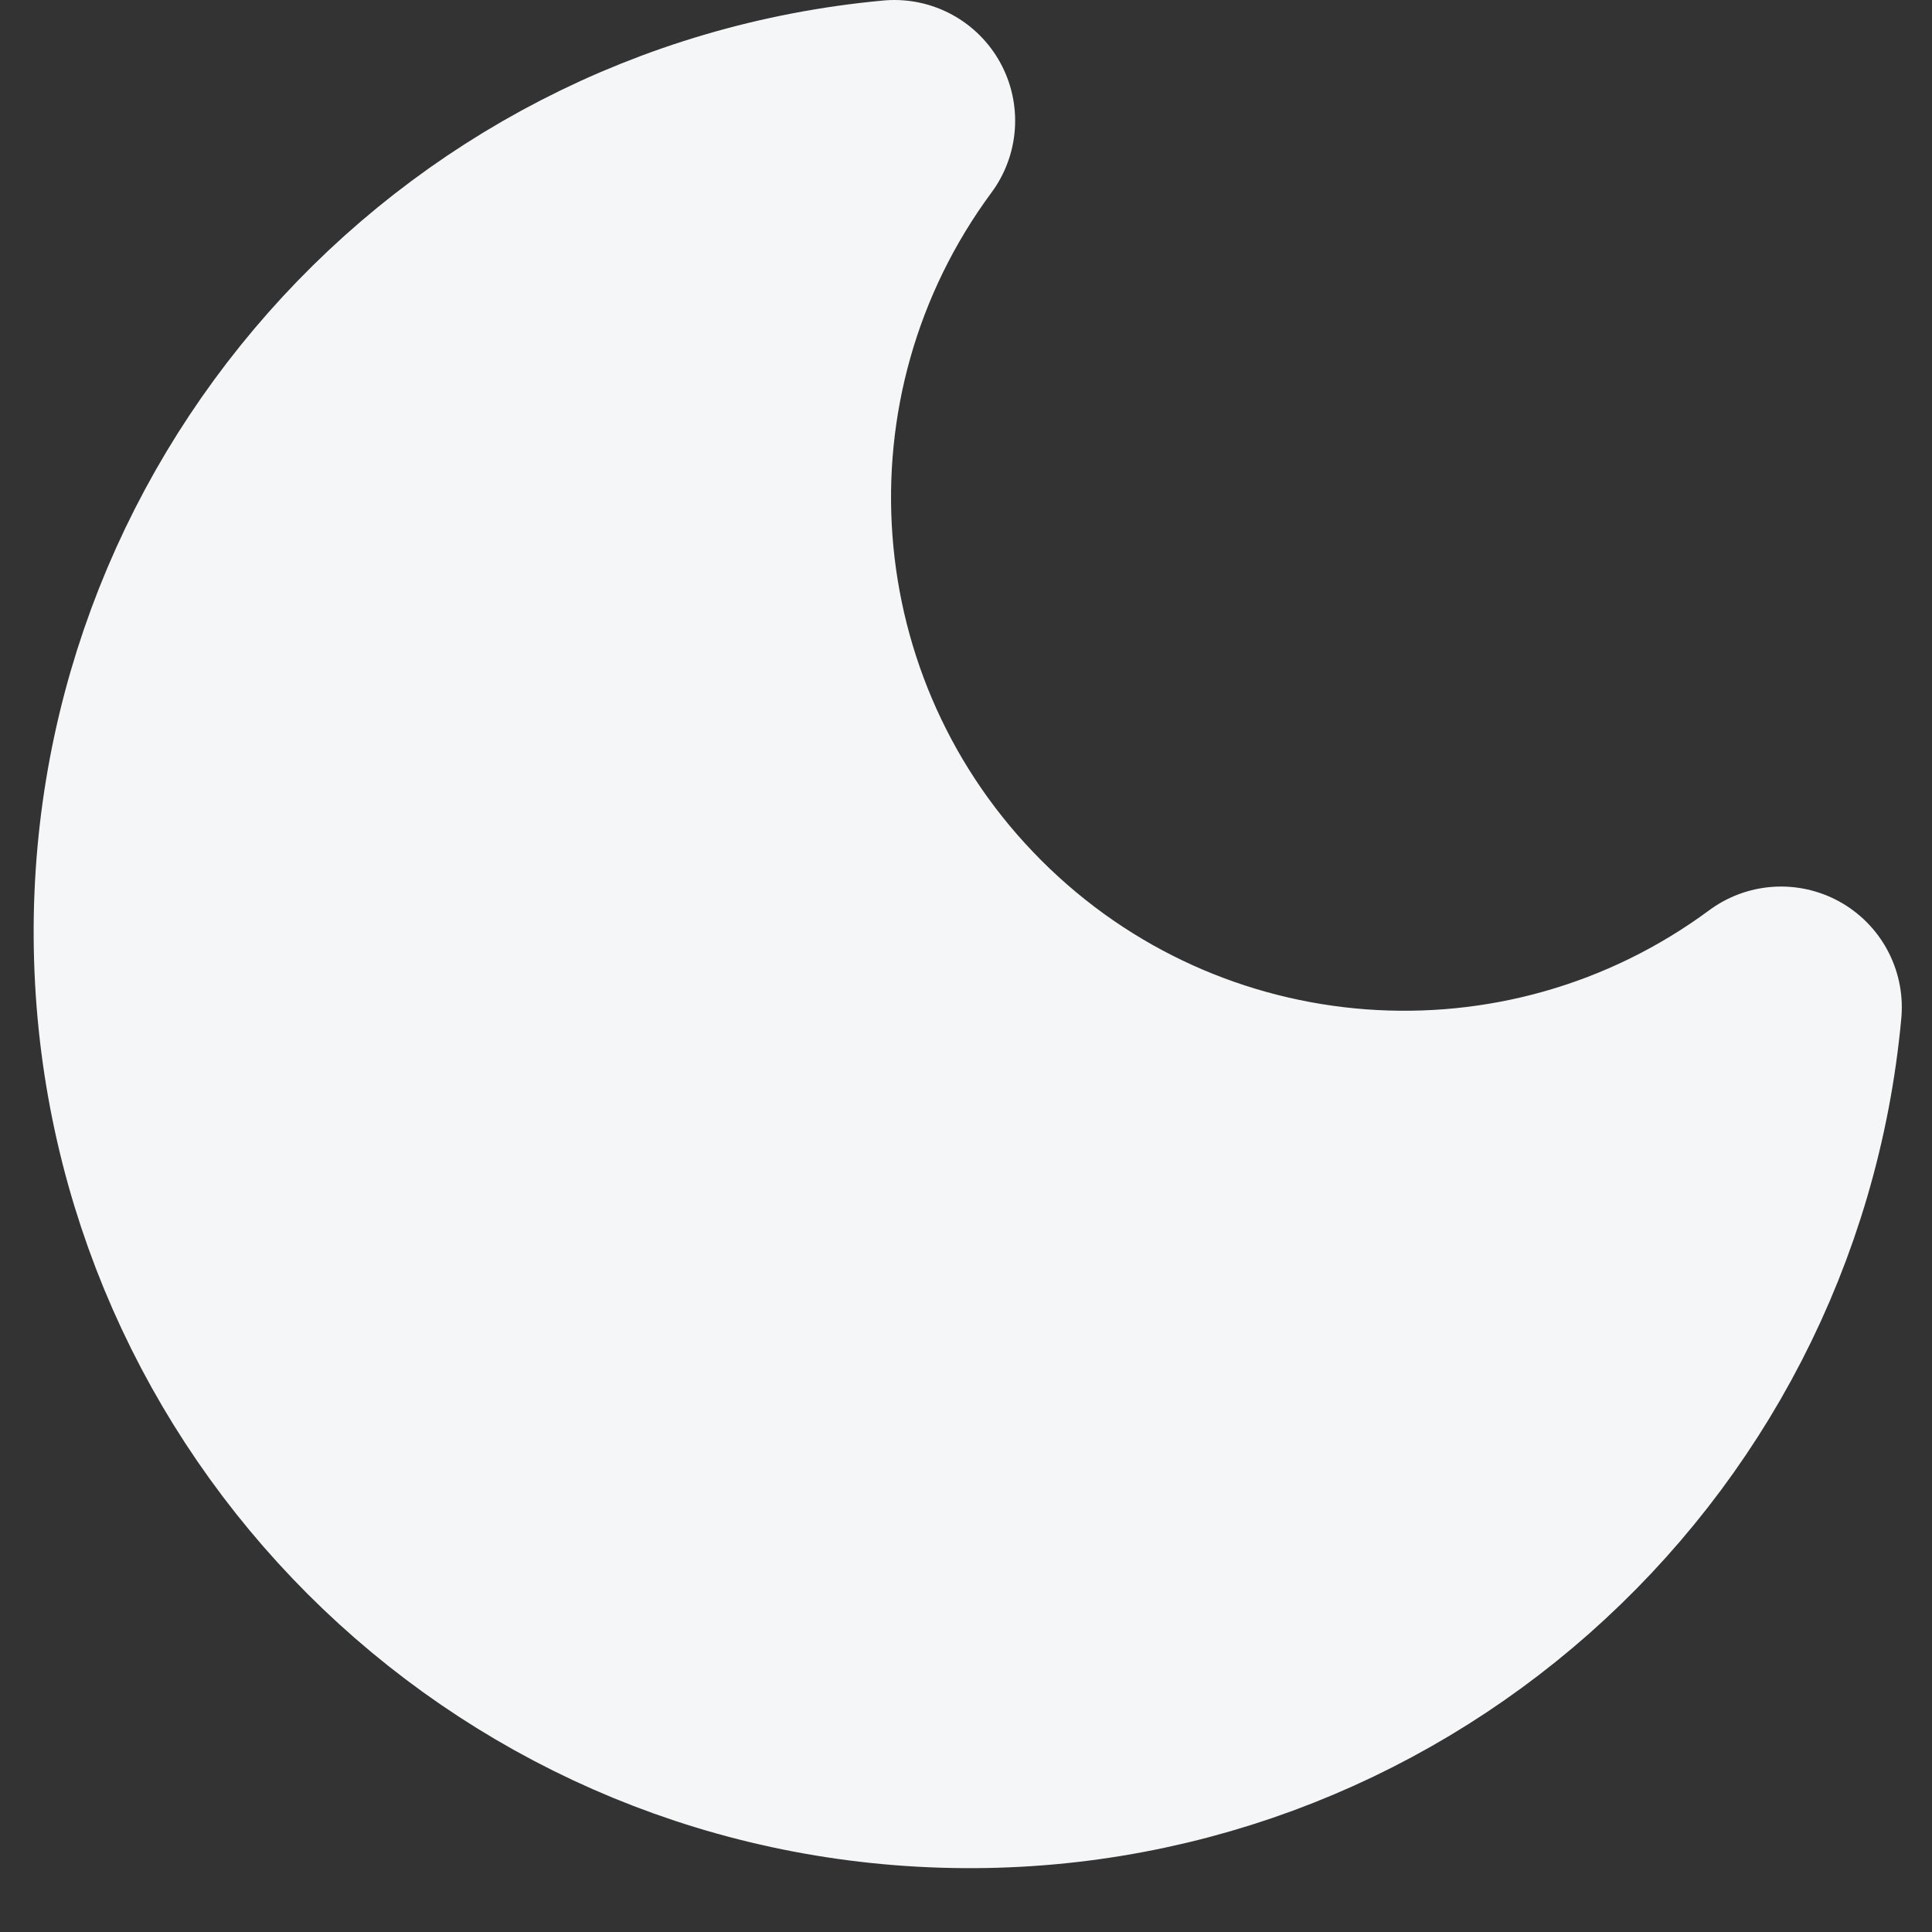 <svg width="16" height="16" viewBox="0 0 16 16" fill="none" xmlns="http://www.w3.org/2000/svg">
<rect x="0" y="0" width="16" height="16" fill="#333333" stroke="none"/>
<path fill-rule="evenodd" clip-rule="evenodd" d="M14.75 8.342C14.422 11.894 11.387 14.578 7.821 14.468C4.256 14.359 1.391 11.494 1.282 7.929C1.172 4.363 3.856 1.328 7.407 1C5.863 3.09 6.079 5.995 7.917 7.833C9.755 9.671 12.66 9.887 14.75 8.342Z" fill="#F5F6F7" stroke="#F5F6F7" stroke-width="2" stroke-linecap="round" stroke-linejoin="round"/>
</svg>
